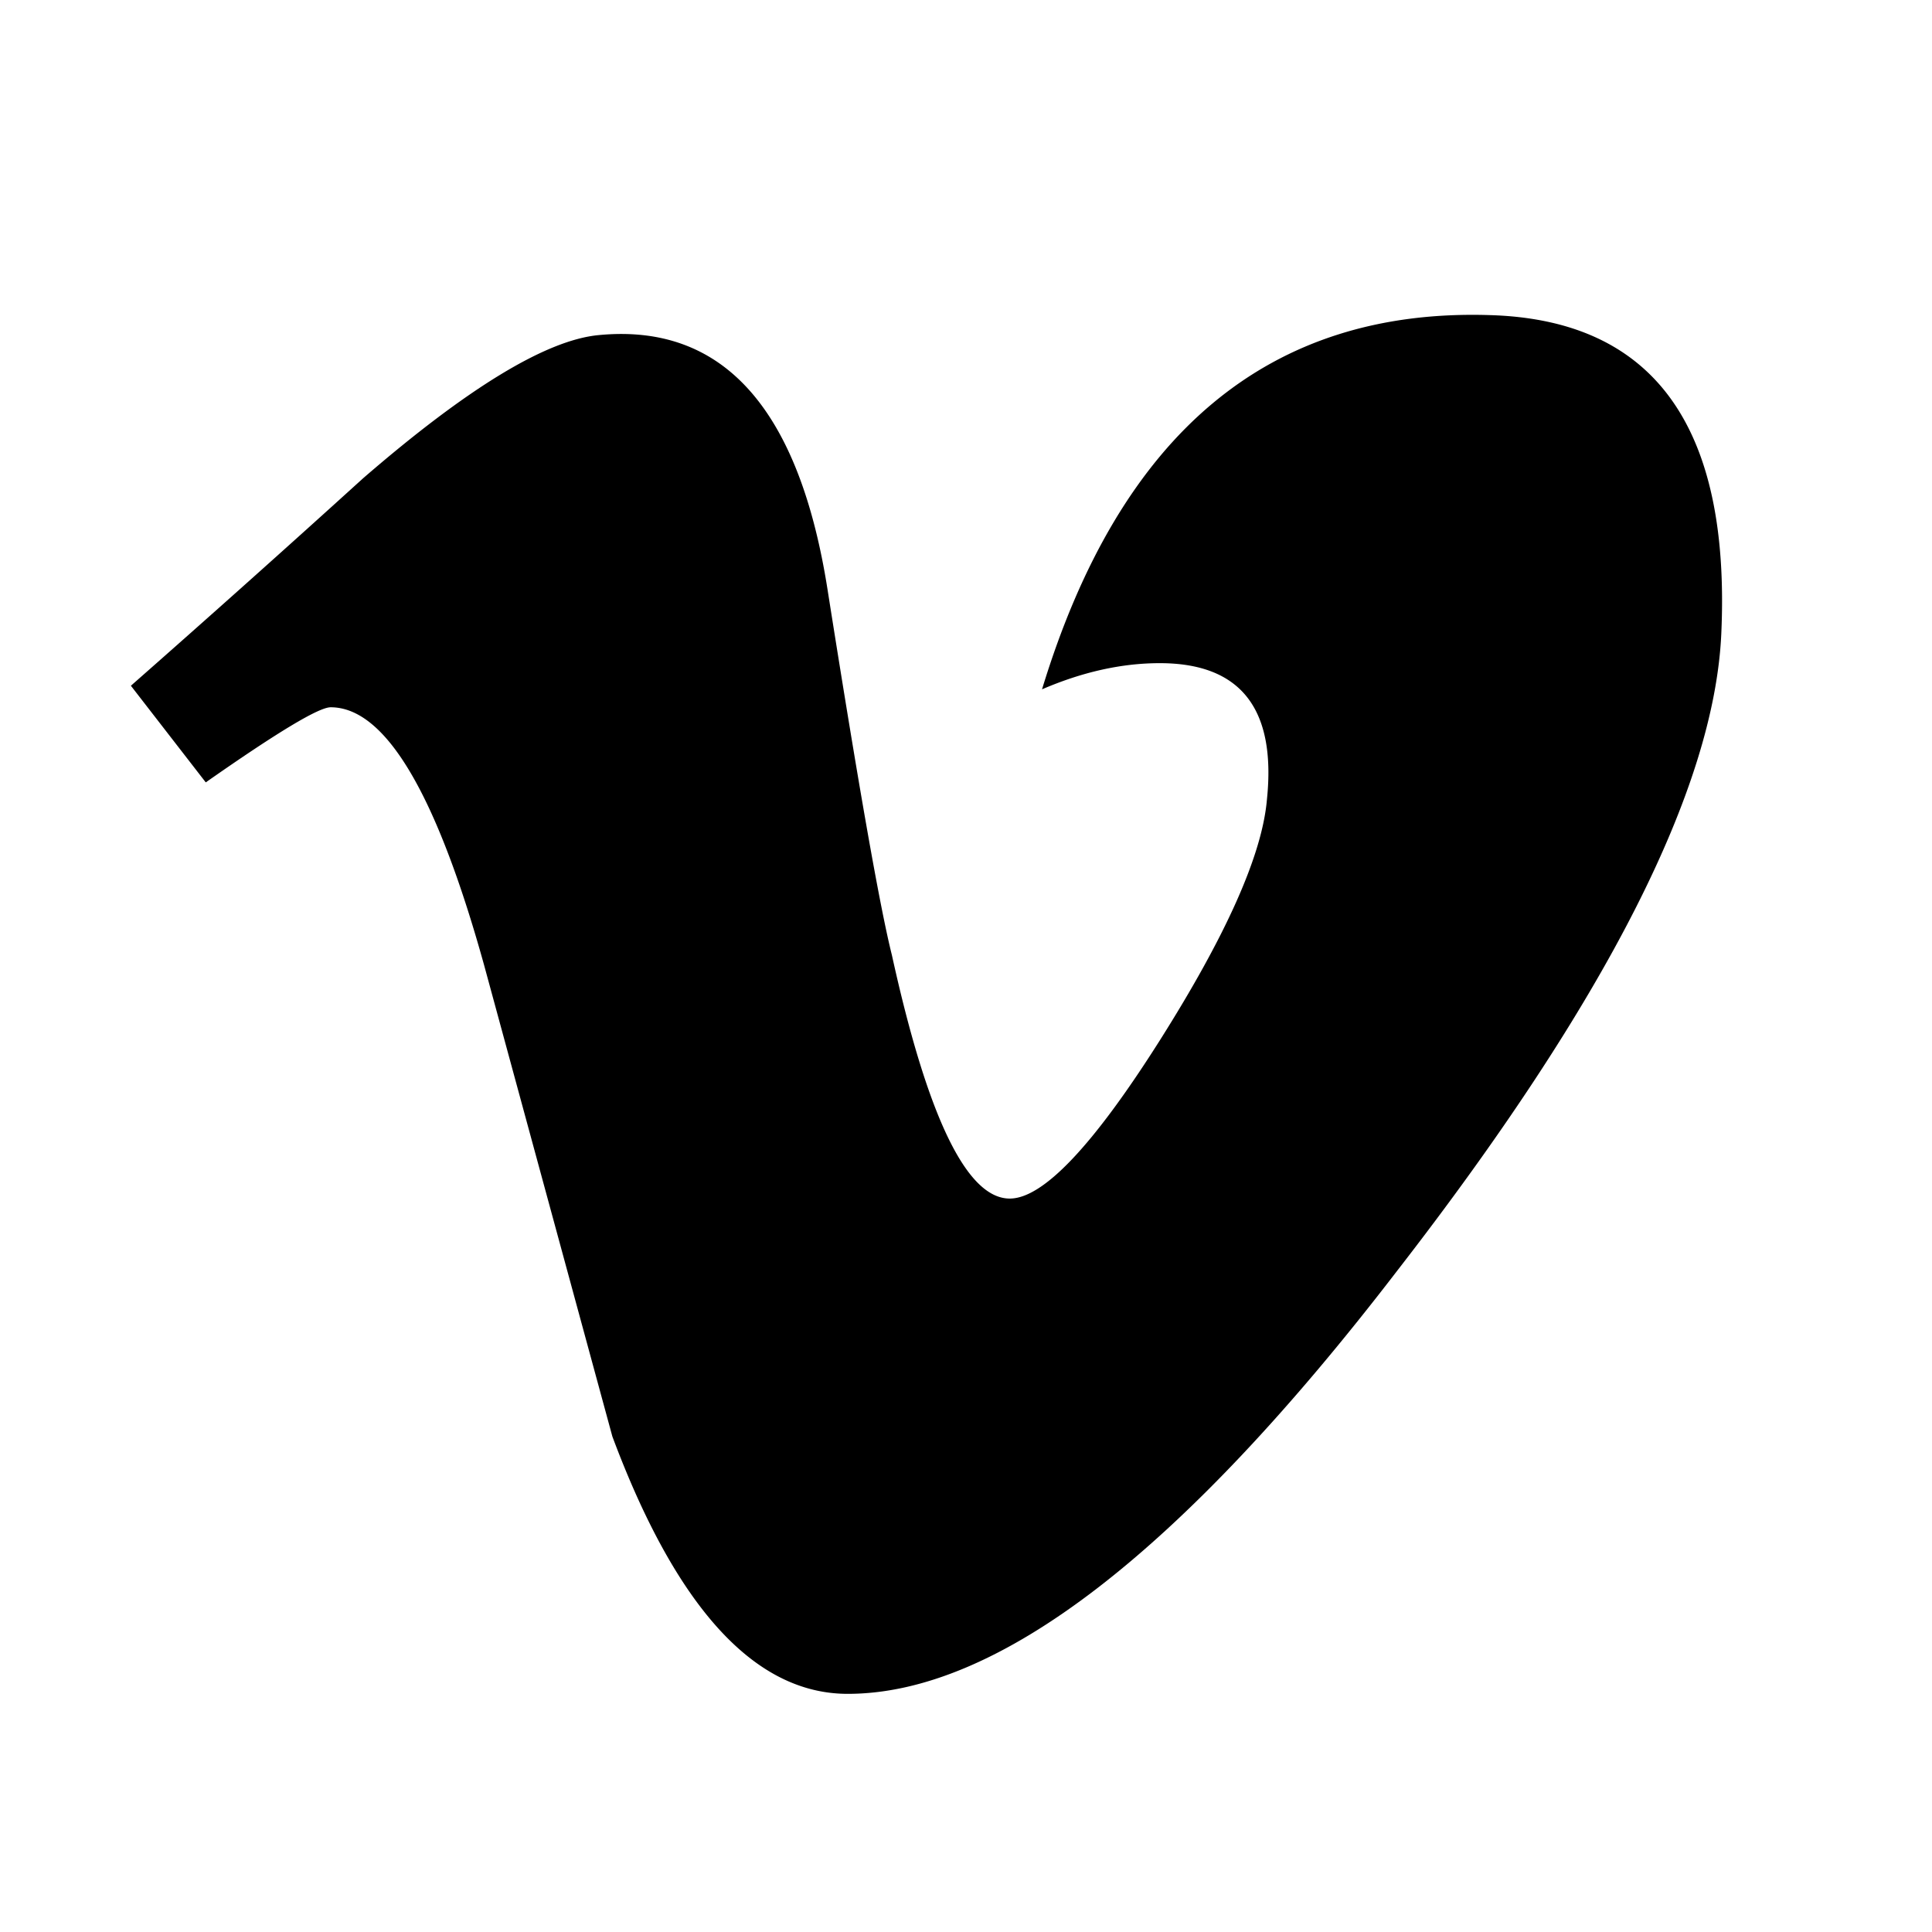 <svg xmlns="http://www.w3.org/2000/svg" viewBox="0 0 48 48">
    <path d="M42.765 15.748c-.176 3.856-2.863 9.135-8.062 15.836-5.375 7-9.922 10.499-13.642 10.499-2.304 0-4.255-2.13-5.847-6.394l-3.19-11.723c-1.184-4.26-2.453-6.394-3.809-6.394-.296 0-1.33.624-3.103 1.866l-1.86-2.401a503 503 0 0 0 5.77-5.155c2.602-2.252 4.555-3.437 5.857-3.557 3.077-.296 4.97 1.81 5.681 6.322.768 4.866 1.3 7.893 1.598 9.078.887 4.037 1.863 6.053 2.929 6.053.827 0 2.07-1.31 3.727-3.928 1.656-2.62 2.543-4.612 2.662-5.98.236-2.261-.651-3.394-2.662-3.394-.946 0-1.922.218-2.925.65 1.942-6.377 5.654-9.473 11.133-9.297 4.062.12 5.977 2.76 5.743 7.92"/>
</svg>
